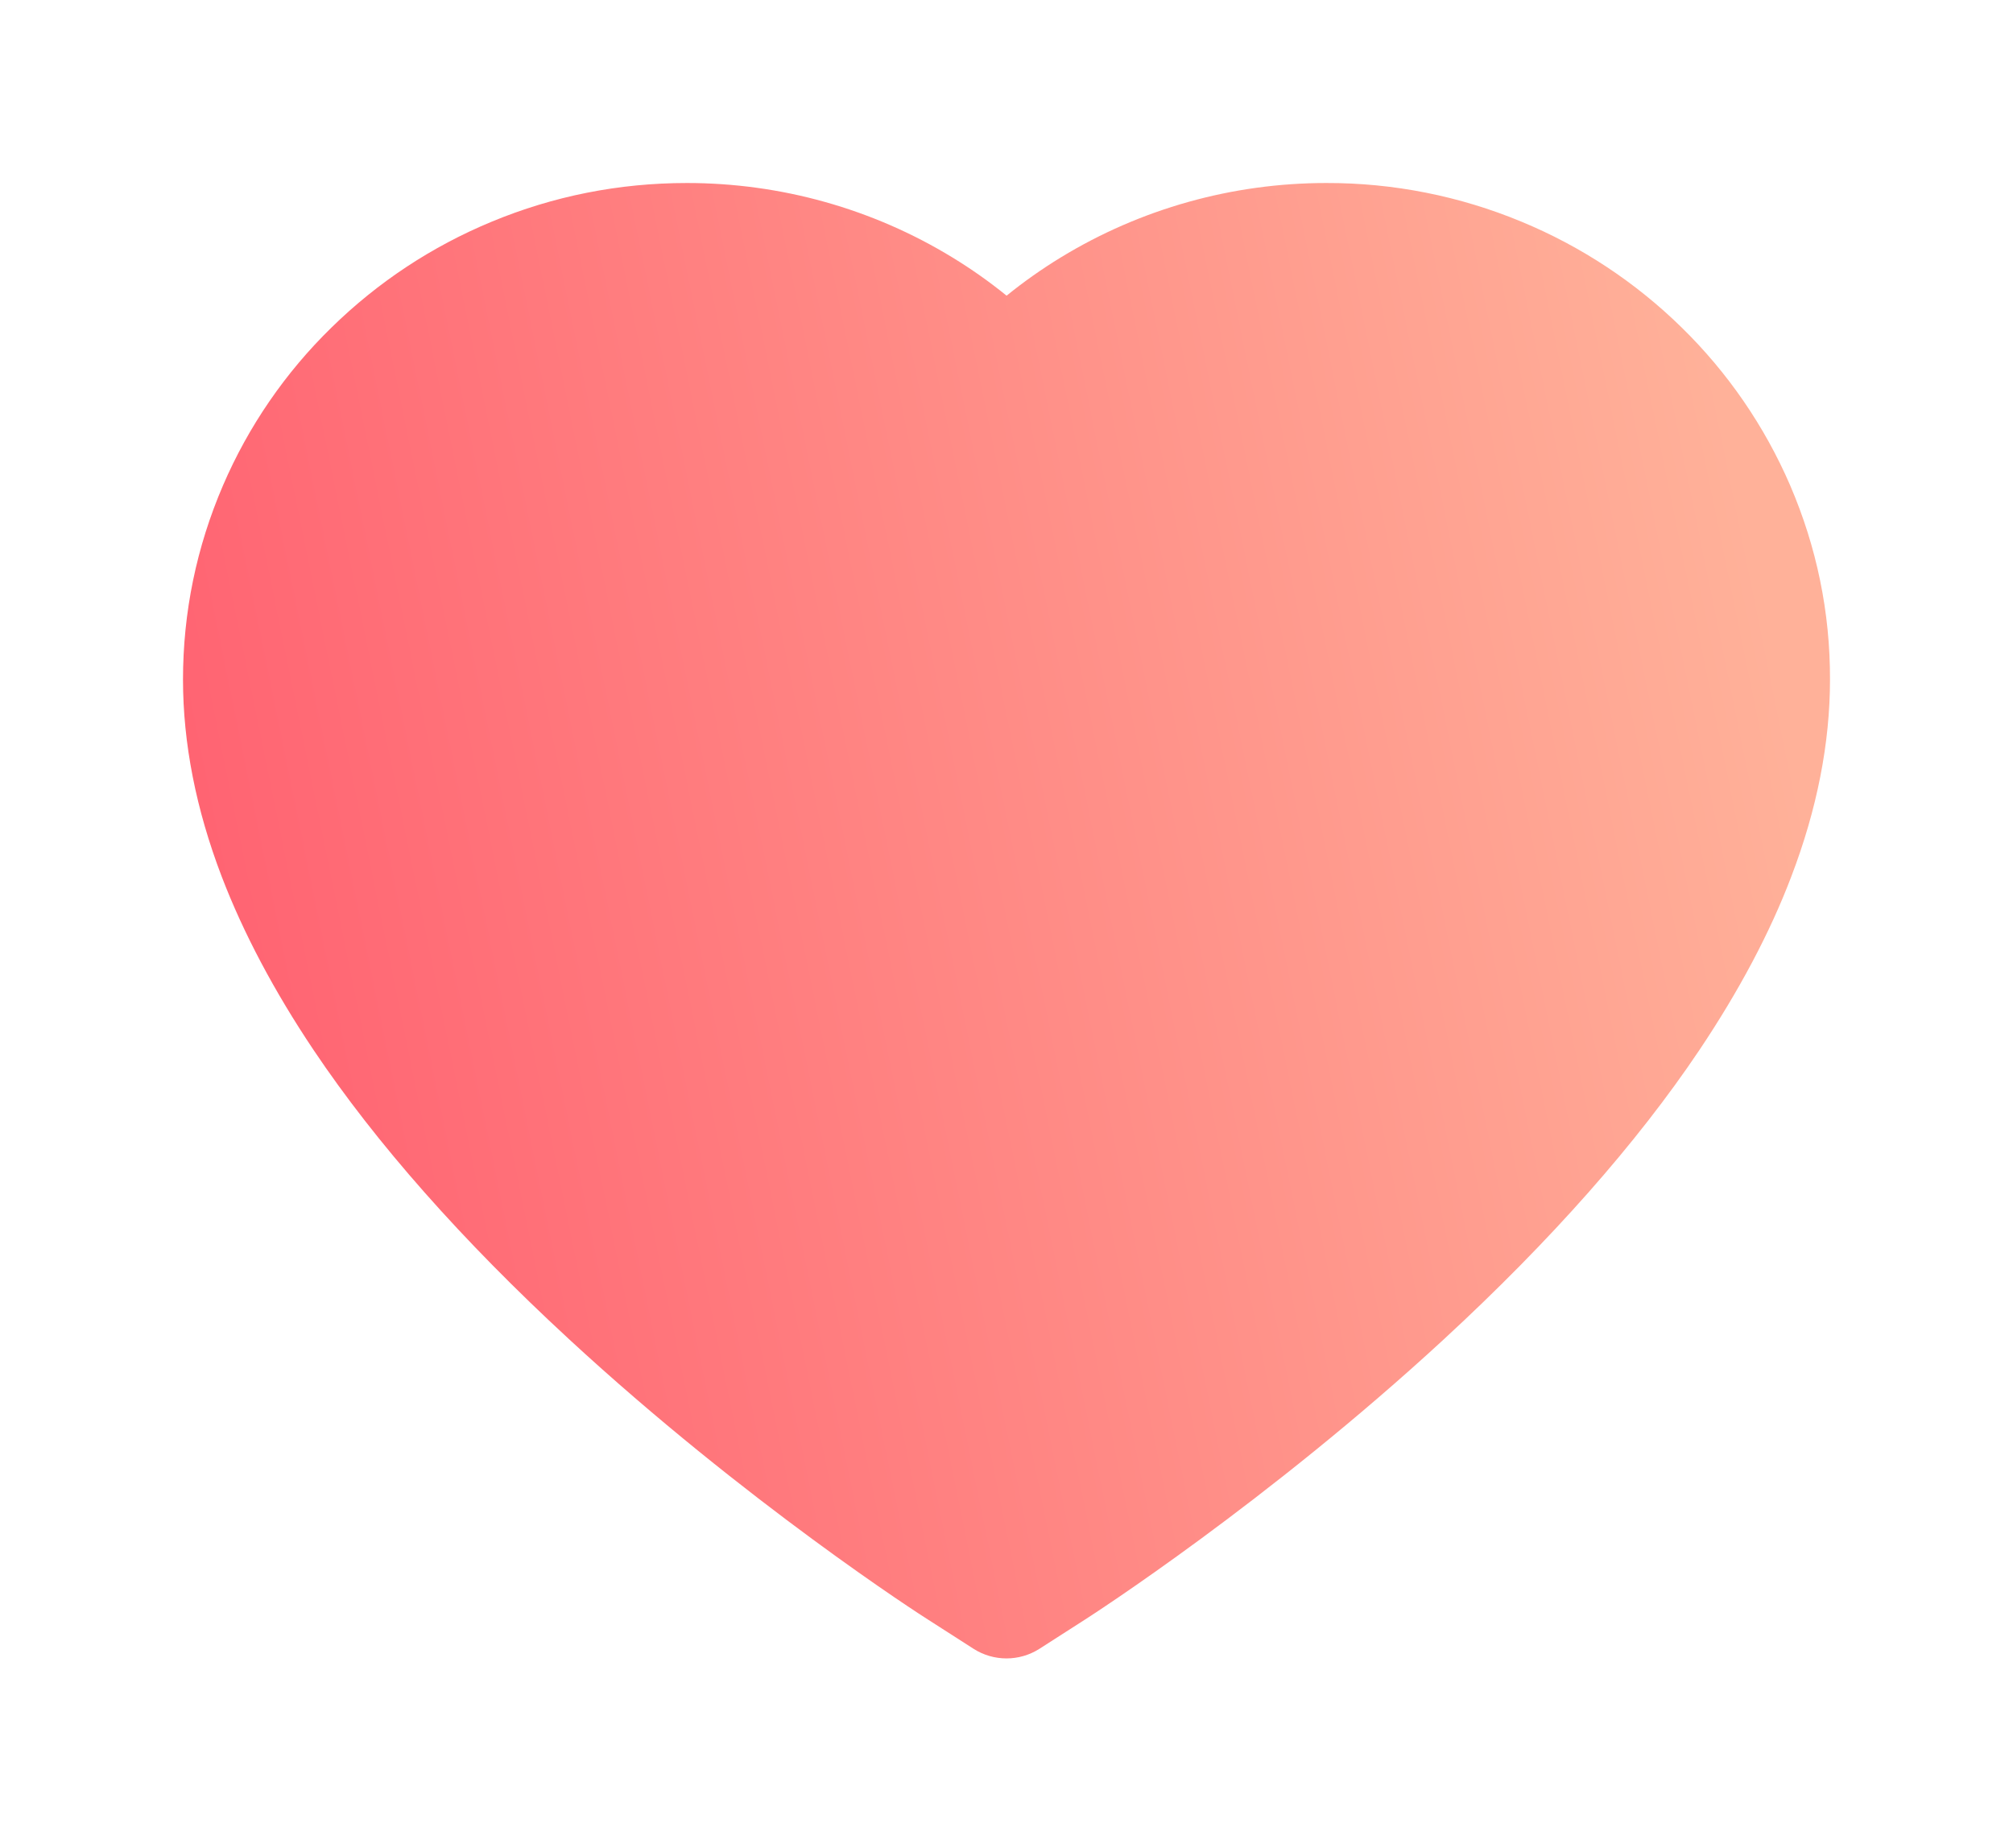 <svg width="220" height="202" viewBox="0 0 220 202" fill="none" xmlns="http://www.w3.org/2000/svg">
<g filter="url(#filter0_d_10_153)">
<path d="M195.645 49.043C192.852 42.577 188.825 36.717 183.79 31.792C178.75 26.853 172.808 22.927 166.288 20.23C159.526 17.421 152.274 15.983 144.952 16C134.68 16 124.658 18.813 115.948 24.125C113.865 25.396 111.886 26.792 110.01 28.313C108.135 26.792 106.156 25.396 104.072 24.125C95.363 18.813 85.341 16 75.069 16C67.672 16 60.505 17.417 53.733 20.23C47.191 22.938 41.294 26.834 36.231 31.792C31.189 36.712 27.161 42.573 24.375 49.043C21.479 55.773 20 62.919 20 70.273C20 77.211 21.417 84.44 24.23 91.795C26.584 97.941 29.959 104.316 34.273 110.754C41.107 120.942 50.504 131.567 62.172 142.338C81.507 160.193 100.655 172.527 101.468 173.027L106.406 176.194C108.593 177.59 111.406 177.59 113.594 176.194L118.532 173.027C119.345 172.506 138.472 160.193 157.828 142.338C169.496 131.567 178.893 120.942 185.727 110.754C190.04 104.316 193.437 97.941 195.77 91.795C198.583 84.44 200 77.211 200 70.273C200.021 62.919 198.541 55.773 195.645 49.043Z" fill="url(#paint0_linear_10_153)"/>
</g>
<defs>
<filter id="filter0_d_10_153" x="0" y="0" width="220" height="201.241" filterUnits="userSpaceOnUse" color-interpolation-filters="sRGB">
<feFlood flood-opacity="0" result="BackgroundImageFix"/>
<feColorMatrix in="SourceAlpha" type="matrix" values="0 0 0 0 0 0 0 0 0 0 0 0 0 0 0 0 0 0 127 0" result="hardAlpha"/>
<feOffset dy="4"/>
<feGaussianBlur stdDeviation="10"/>
<feComposite in2="hardAlpha" operator="out"/>
<feColorMatrix type="matrix" values="0 0 0 0 0 0 0 0 0 0 0 0 0 0 0 0 0 0 0.2 0"/>
<feBlend mode="normal" in2="BackgroundImageFix" result="effect1_dropShadow_10_153"/>
<feBlend mode="normal" in="SourceGraphic" in2="effect1_dropShadow_10_153" result="shape"/>
</filter>
<linearGradient id="paint0_linear_10_153" x1="-169.5" y1="172" x2="200" y2="96.62" gradientUnits="userSpaceOnUse">
<stop stop-color="#FF0844"/>
<stop offset="1" stop-color="#FFB199"/>
</linearGradient>
</defs>
</svg>

